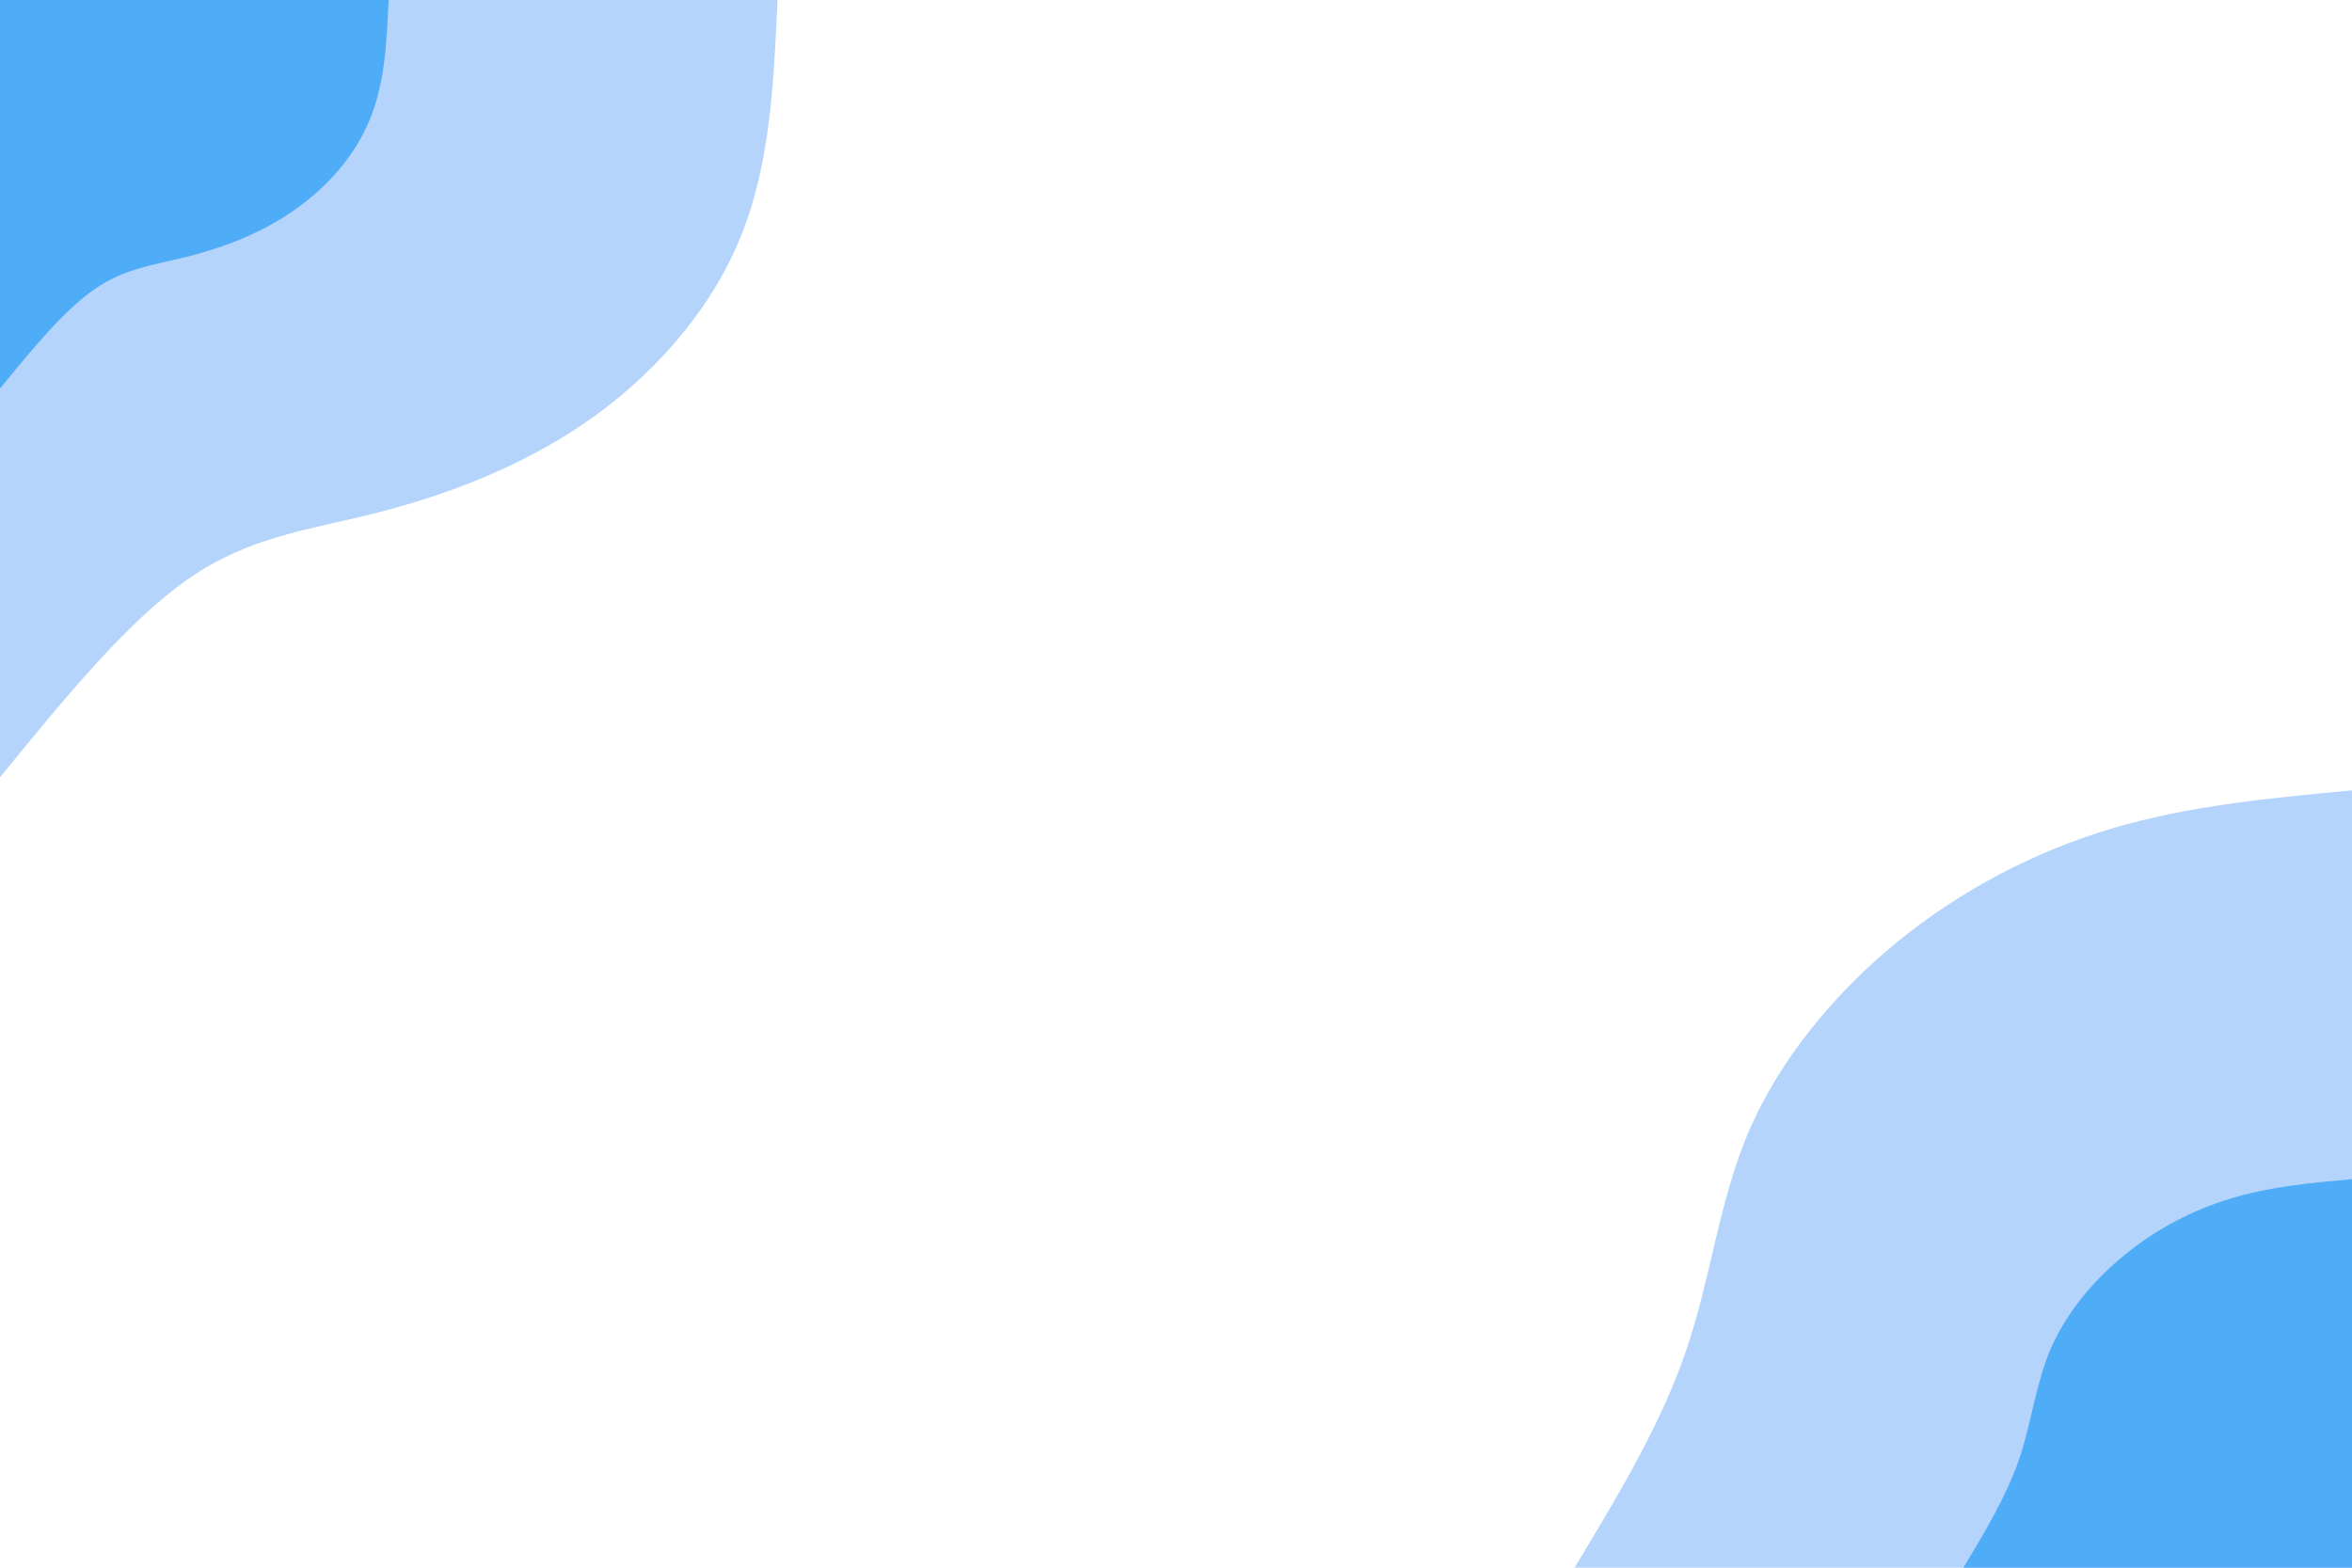 <svg id="visual" viewBox="0 0 900 600" width="900" height="600" xmlns="http://www.w3.org/2000/svg" xmlns:xlink="http://www.w3.org/1999/xlink" version="1.1"><rect x="0" y="0" width="900" height="600" fill="#FFFFFF"></rect><defs><linearGradient id="grad1_0" x1="33.3%" y1="100%" x2="100%" y2="0%"><stop offset="20%" stop-color="#4facf7" stop-opacity="1"></stop><stop offset="80%" stop-color="#4facf7" stop-opacity="1"></stop></linearGradient></defs><defs><linearGradient id="grad1_1" x1="33.3%" y1="100%" x2="100%" y2="0%"><stop offset="20%" stop-color="#4facf7" stop-opacity="1"></stop><stop offset="80%" stop-color="#ffffff" stop-opacity="1"></stop></linearGradient></defs><defs><linearGradient id="grad2_0" x1="0%" y1="100%" x2="66.7%" y2="0%"><stop offset="20%" stop-color="#4facf7" stop-opacity="1"></stop><stop offset="80%" stop-color="#4facf7" stop-opacity="1"></stop></linearGradient></defs><defs><linearGradient id="grad2_1" x1="0%" y1="100%" x2="66.7%" y2="0%"><stop offset="20%" stop-color="#ffffff" stop-opacity="1"></stop><stop offset="80%" stop-color="#4facf7" stop-opacity="1"></stop></linearGradient></defs><g transform="translate(900, 600)"><path d="M-297.5 0C-281 -27.3 -264.6 -54.5 -254.9 -82.8C-245.2 -111.1 -242.3 -140.4 -230.6 -167.5C-218.8 -194.6 -198.3 -219.6 -174 -239.5C-149.7 -259.3 -121.5 -274.1 -91.9 -282.9C-62.3 -291.7 -31.1 -294.6 0 -297.5L0 0Z" fill="#b4d4fc"></path><path d="M-148.7 0C-140.5 -13.6 -132.3 -27.3 -127.4 -41.4C-122.6 -55.5 -121.1 -70.2 -115.3 -83.8C-109.4 -97.3 -99.2 -109.8 -87 -119.7C-74.8 -129.7 -60.8 -137 -46 -141.4C-31.1 -145.9 -15.6 -147.3 0 -148.7L0 0Z" fill="#4facf7"></path></g><g transform="translate(0, 0)"><path d="M297.5 0C296.1 31.9 294.7 63.7 282.9 91.9C271.1 120.1 249 144.7 223.3 162.2C197.6 179.7 168.4 190.2 142.8 196.6C117.2 203 95.2 205.5 72 221.6C48.8 237.7 24.4 267.6 0 297.5L0 0Z" fill="#b4d4fc"></path><path d="M148.7 0C148 15.9 147.3 31.9 141.4 46C135.6 60.1 124.5 72.4 111.6 81.1C98.8 89.9 84.2 95.1 71.4 98.3C58.6 101.5 47.6 102.7 36 110.8C24.4 118.9 12.2 133.8 0 148.7L0 0Z" fill="#4facf7"></path></g></svg>